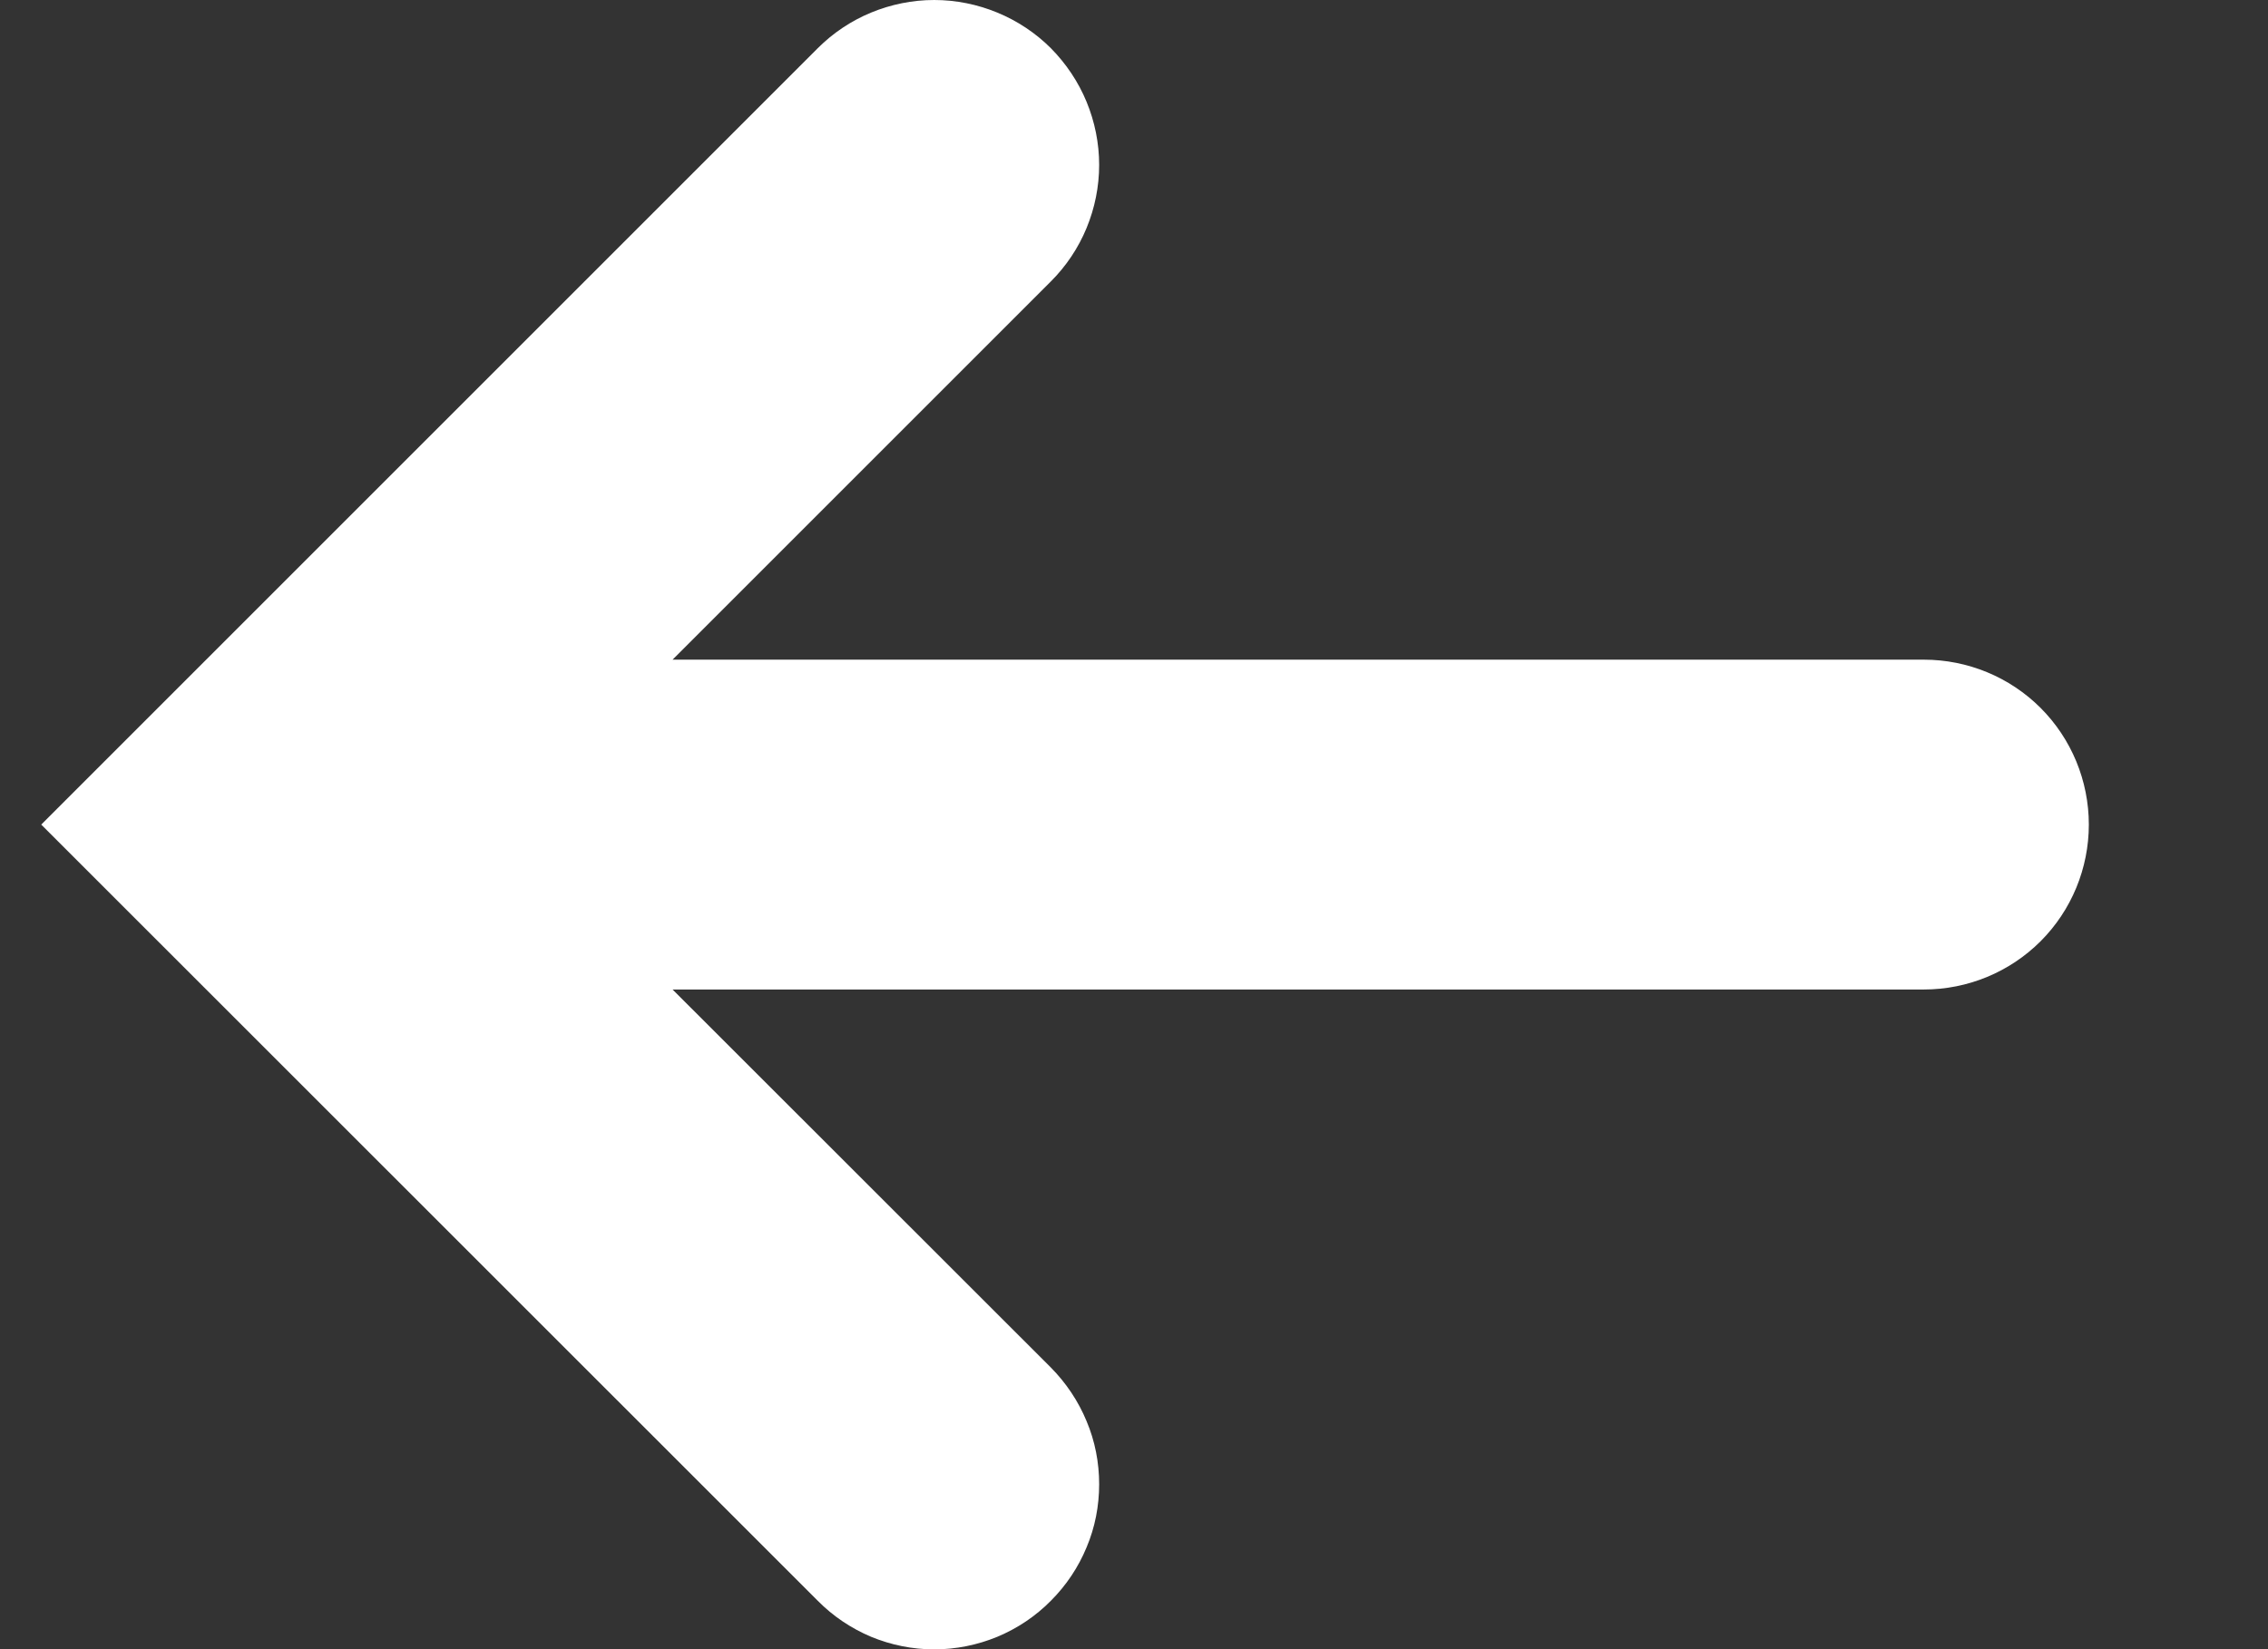 <svg width="11" height="8" viewBox="0 0 11 8" fill="none" xmlns="http://www.w3.org/2000/svg">
<rect x="0" y="0" width="11" height="8" fill="#333333" stroke="none"/>
<path d="M9.331 3.2H3.262L5.097 1.365C5.171 1.291 5.23 1.203 5.27 1.106C5.31 1.009 5.331 0.905 5.331 0.8C5.331 0.695 5.31 0.591 5.27 0.494C5.23 0.397 5.171 0.309 5.097 0.234C5.023 0.16 4.934 0.101 4.837 0.061C4.74 0.021 4.636 -1.56524e-09 4.531 0C4.426 1.56524e-09 4.322 0.021 4.225 0.061C4.128 0.101 4.04 0.16 3.966 0.234L0.2 4L3.966 7.765C4.04 7.84 4.128 7.899 4.225 7.94C4.322 7.98 4.426 8.001 4.531 8.001C4.636 8.001 4.74 7.98 4.837 7.94C4.935 7.899 5.023 7.84 5.097 7.765C5.171 7.691 5.23 7.603 5.27 7.506C5.311 7.409 5.331 7.305 5.331 7.2C5.331 7.095 5.311 6.991 5.27 6.894C5.23 6.797 5.171 6.709 5.097 6.634L3.262 4.8H9.331C9.543 4.8 9.747 4.716 9.897 4.566C10.047 4.416 10.131 4.212 10.131 4C10.131 3.788 10.047 3.584 9.897 3.434C9.747 3.284 9.543 3.2 9.331 3.2Z" fill="white"/>
</svg>
